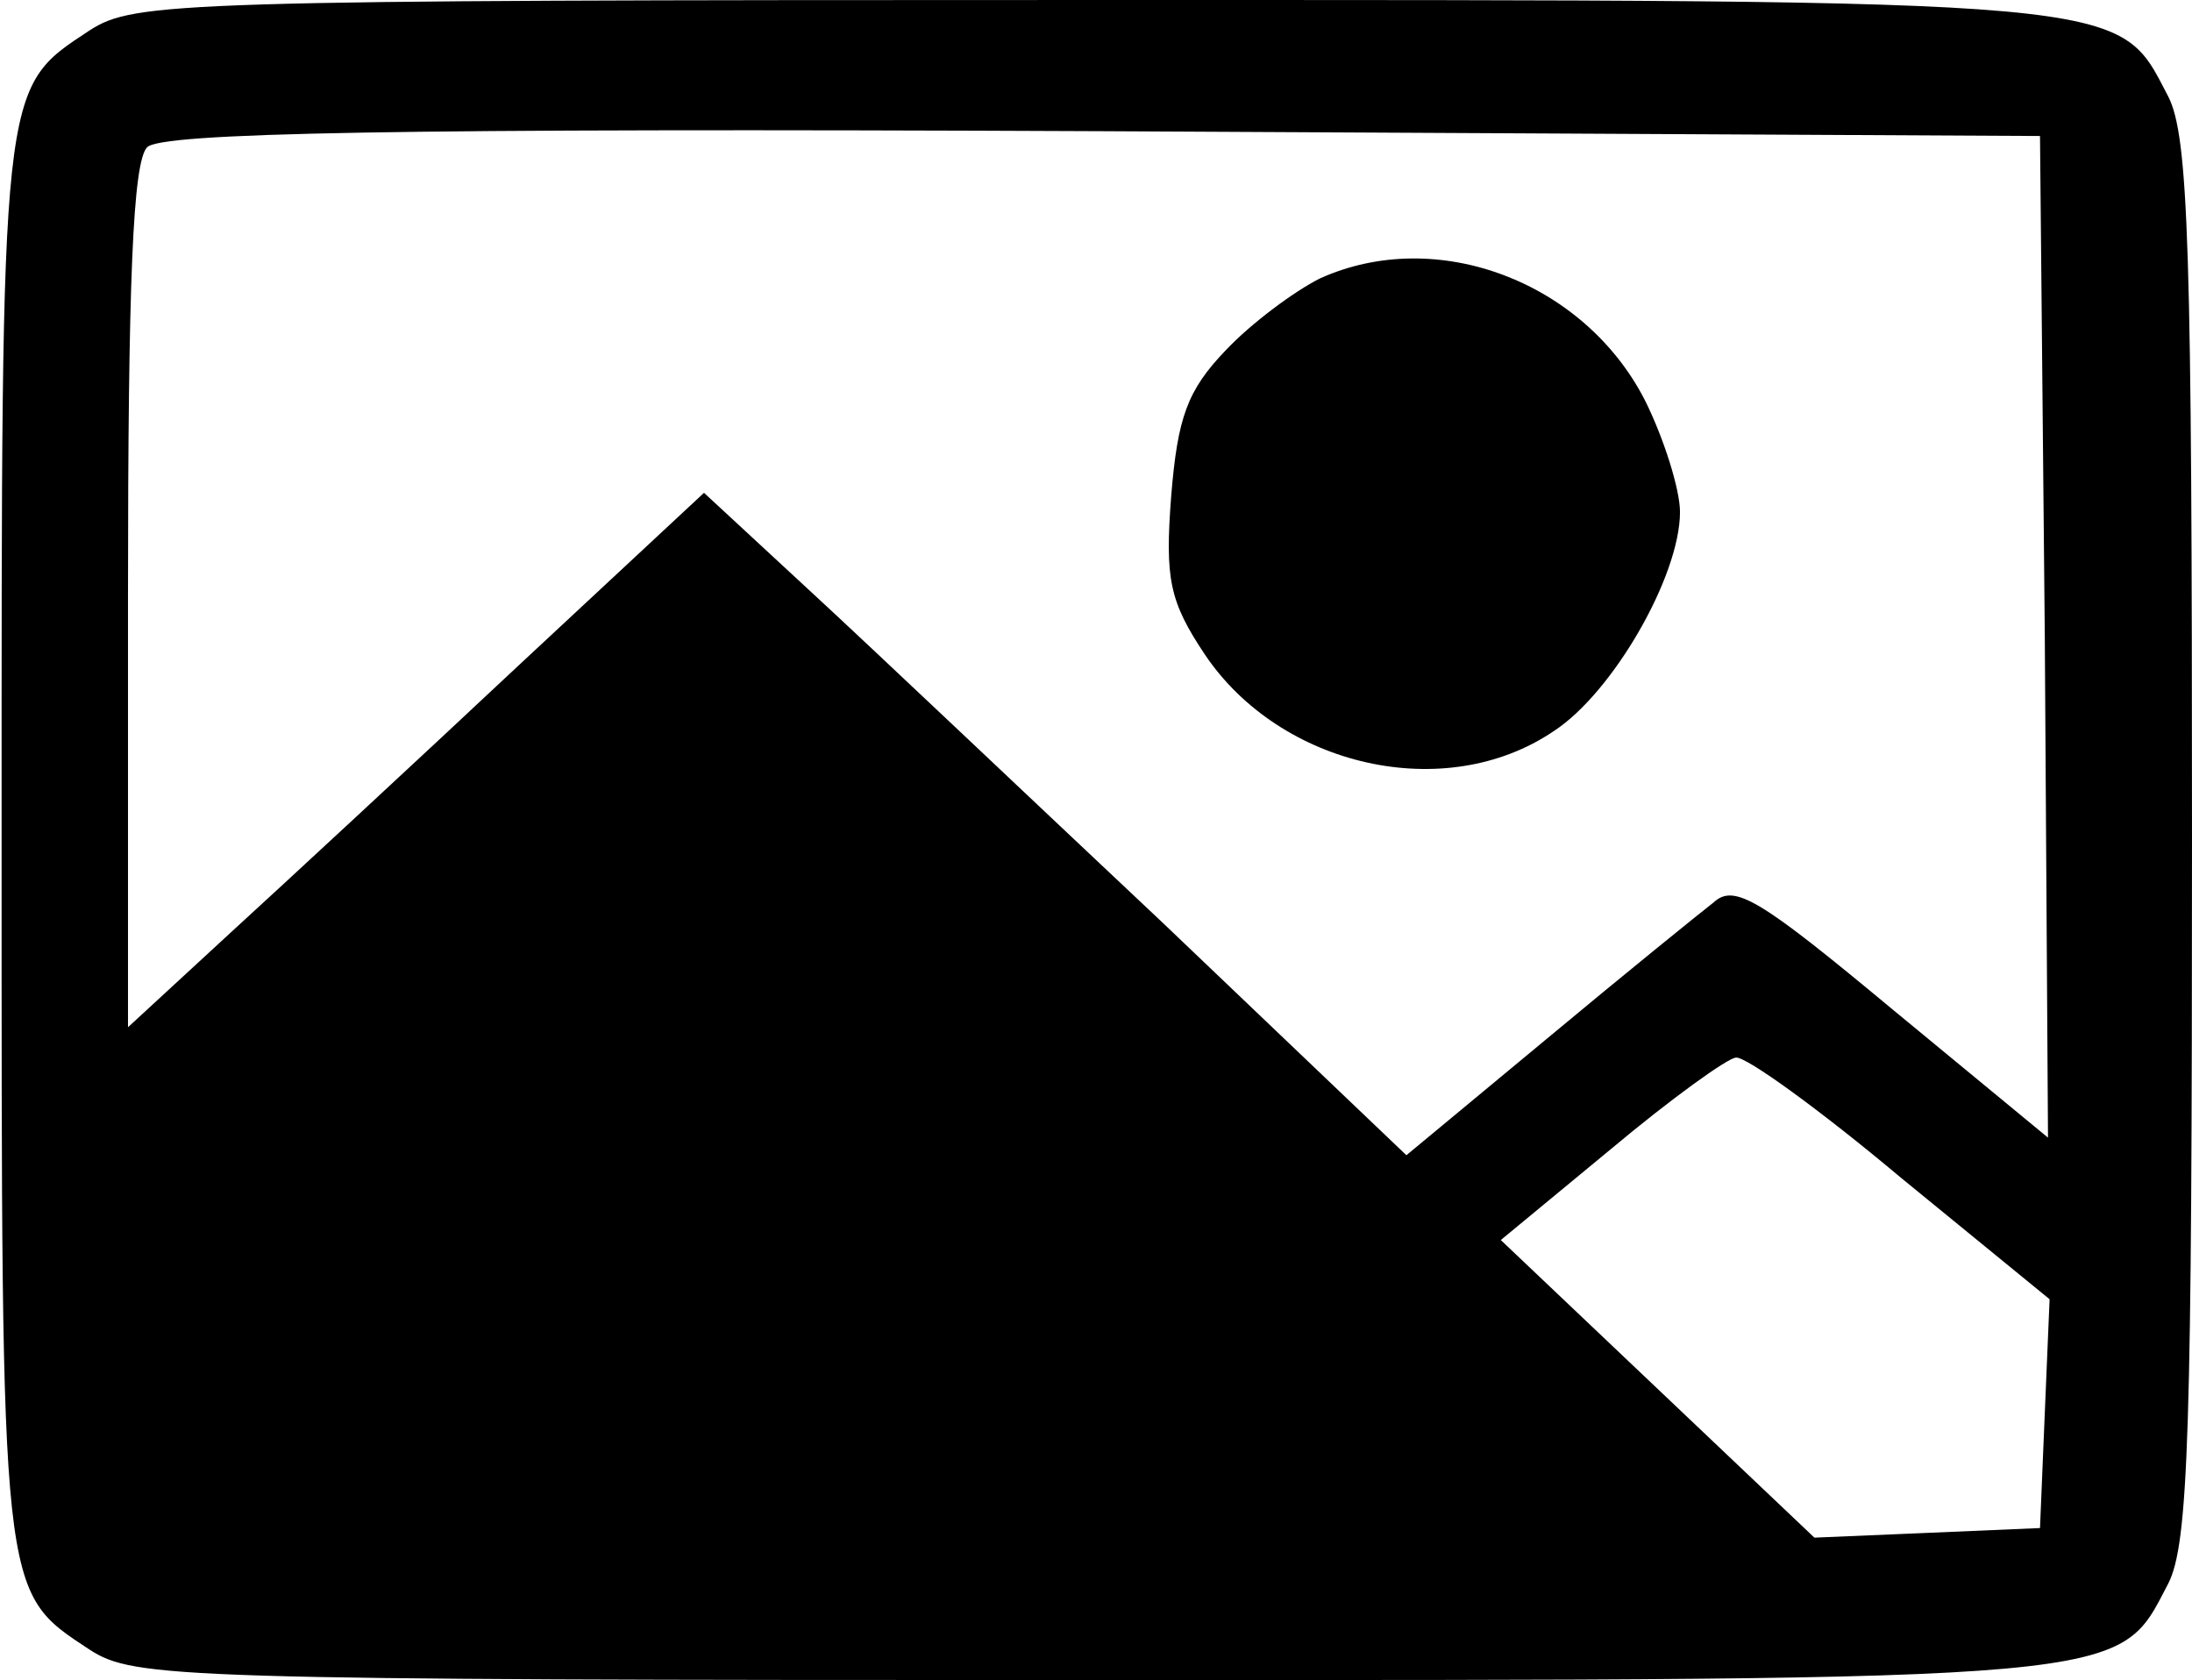 <?xml version="1.0" standalone="no"?>
<!DOCTYPE svg PUBLIC "-//W3C//DTD SVG 20010904//EN"
 "http://www.w3.org/TR/2001/REC-SVG-20010904/DTD/svg10.dtd">
<svg version="1.0" xmlns="http://www.w3.org/2000/svg"
 width="137pt" height="105pt" viewBox="0 0 137 105"
 preserveAspectRatio="xMidYMid meet">

<g transform="translate(0,105) scale(0.1,-0.1)"
fill="#000000" stroke="none">
<path d="M56 1031 c-56 -37 -55 -30 -55 -506 0 -476 -1 -469 55 -506 28 -18
53 -19 627 -19 656 0 640 -1 672 60 13 25 15 95 15 465 0 370 -2 440 -15 465
-32 61 -16 60 -672 60 -574 0 -599 -1 -627 -19z m1222 -379 l2 -313 -97 80
c-83 69 -99 79 -112 67 -9 -7 -56 -45 -104 -85 l-88 -73 -152 145 c-84 79
-182 172 -220 207 l-67 62 -116 -108 c-64 -60 -145 -135 -180 -167 l-64 -59 0
269 c0 197 3 272 12 281 9 9 151 12 598 10 l585 -3 3 -313z m-90 -338 l93 -76
-3 -71 -3 -72 -70 -3 -71 -3 -98 93 -98 93 69 57 c37 31 73 57 78 57 6 1 53
-33 103 -75z"/>
<path d="M825 876 c-16 -8 -43 -28 -59 -45 -24 -25 -30 -42 -34 -91 -4 -52 -1
-66 21 -99 47 -70 150 -94 218 -48 37 24 79 97 79 137 0 14 -10 46 -22 70 -38
74 -130 109 -203 76z"/>
</g>
</svg>
